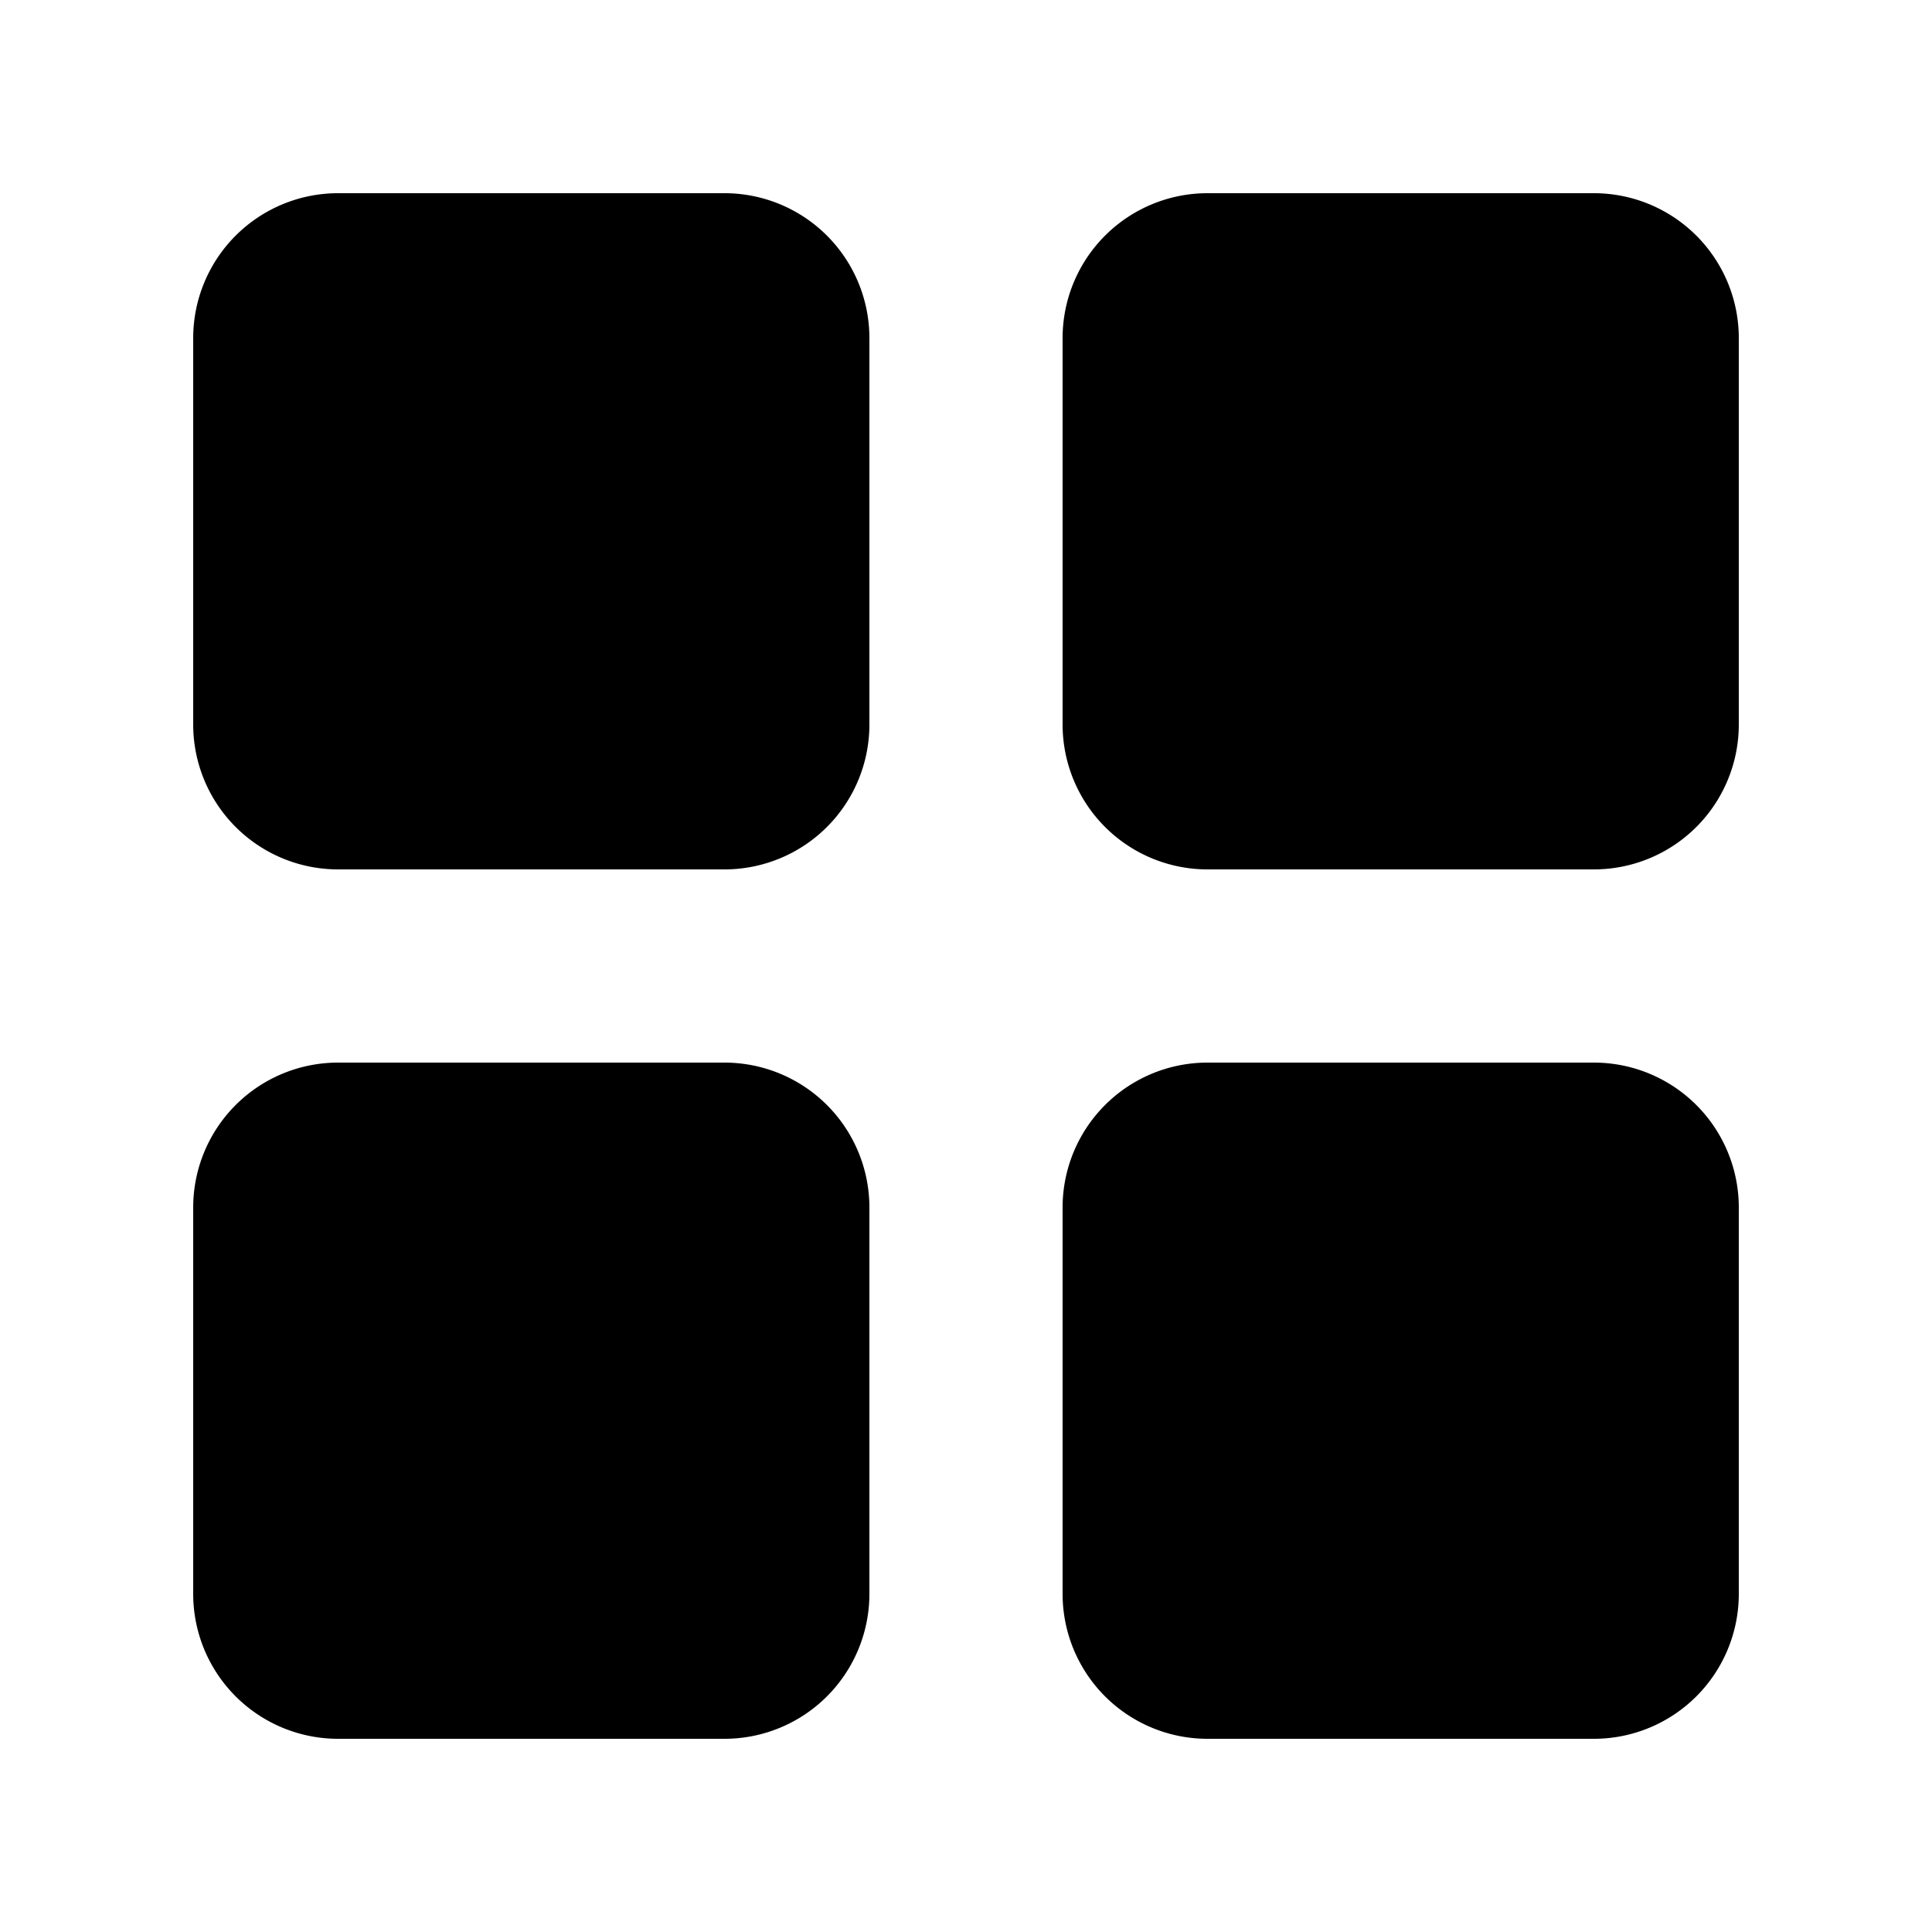 <svg xmlns="http://www.w3.org/2000/svg" width="3em" height="3em" viewBox="0 0 20 20"><path fill="currentColor" d="M7.5 11A1.5 1.5 0 0 1 9 12.5v4A1.5 1.5 0 0 1 7.5 18h-4A1.5 1.5 0 0 1 2 16.5v-4A1.5 1.5 0 0 1 3.5 11zm9 0a1.5 1.5 0 0 1 1.5 1.5v4a1.5 1.5 0 0 1-1.5 1.5h-4a1.5 1.5 0 0 1-1.5-1.5v-4a1.5 1.5 0 0 1 1.5-1.5zm-9-9A1.5 1.5 0 0 1 9 3.5v4A1.5 1.5 0 0 1 7.5 9h-4A1.5 1.5 0 0 1 2 7.5v-4A1.5 1.5 0 0 1 3.5 2zm9 0A1.5 1.5 0 0 1 18 3.5v4A1.5 1.5 0 0 1 16.5 9h-4A1.5 1.5 0 0 1 11 7.5v-4A1.5 1.5 0 0 1 12.5 2z"/></svg>